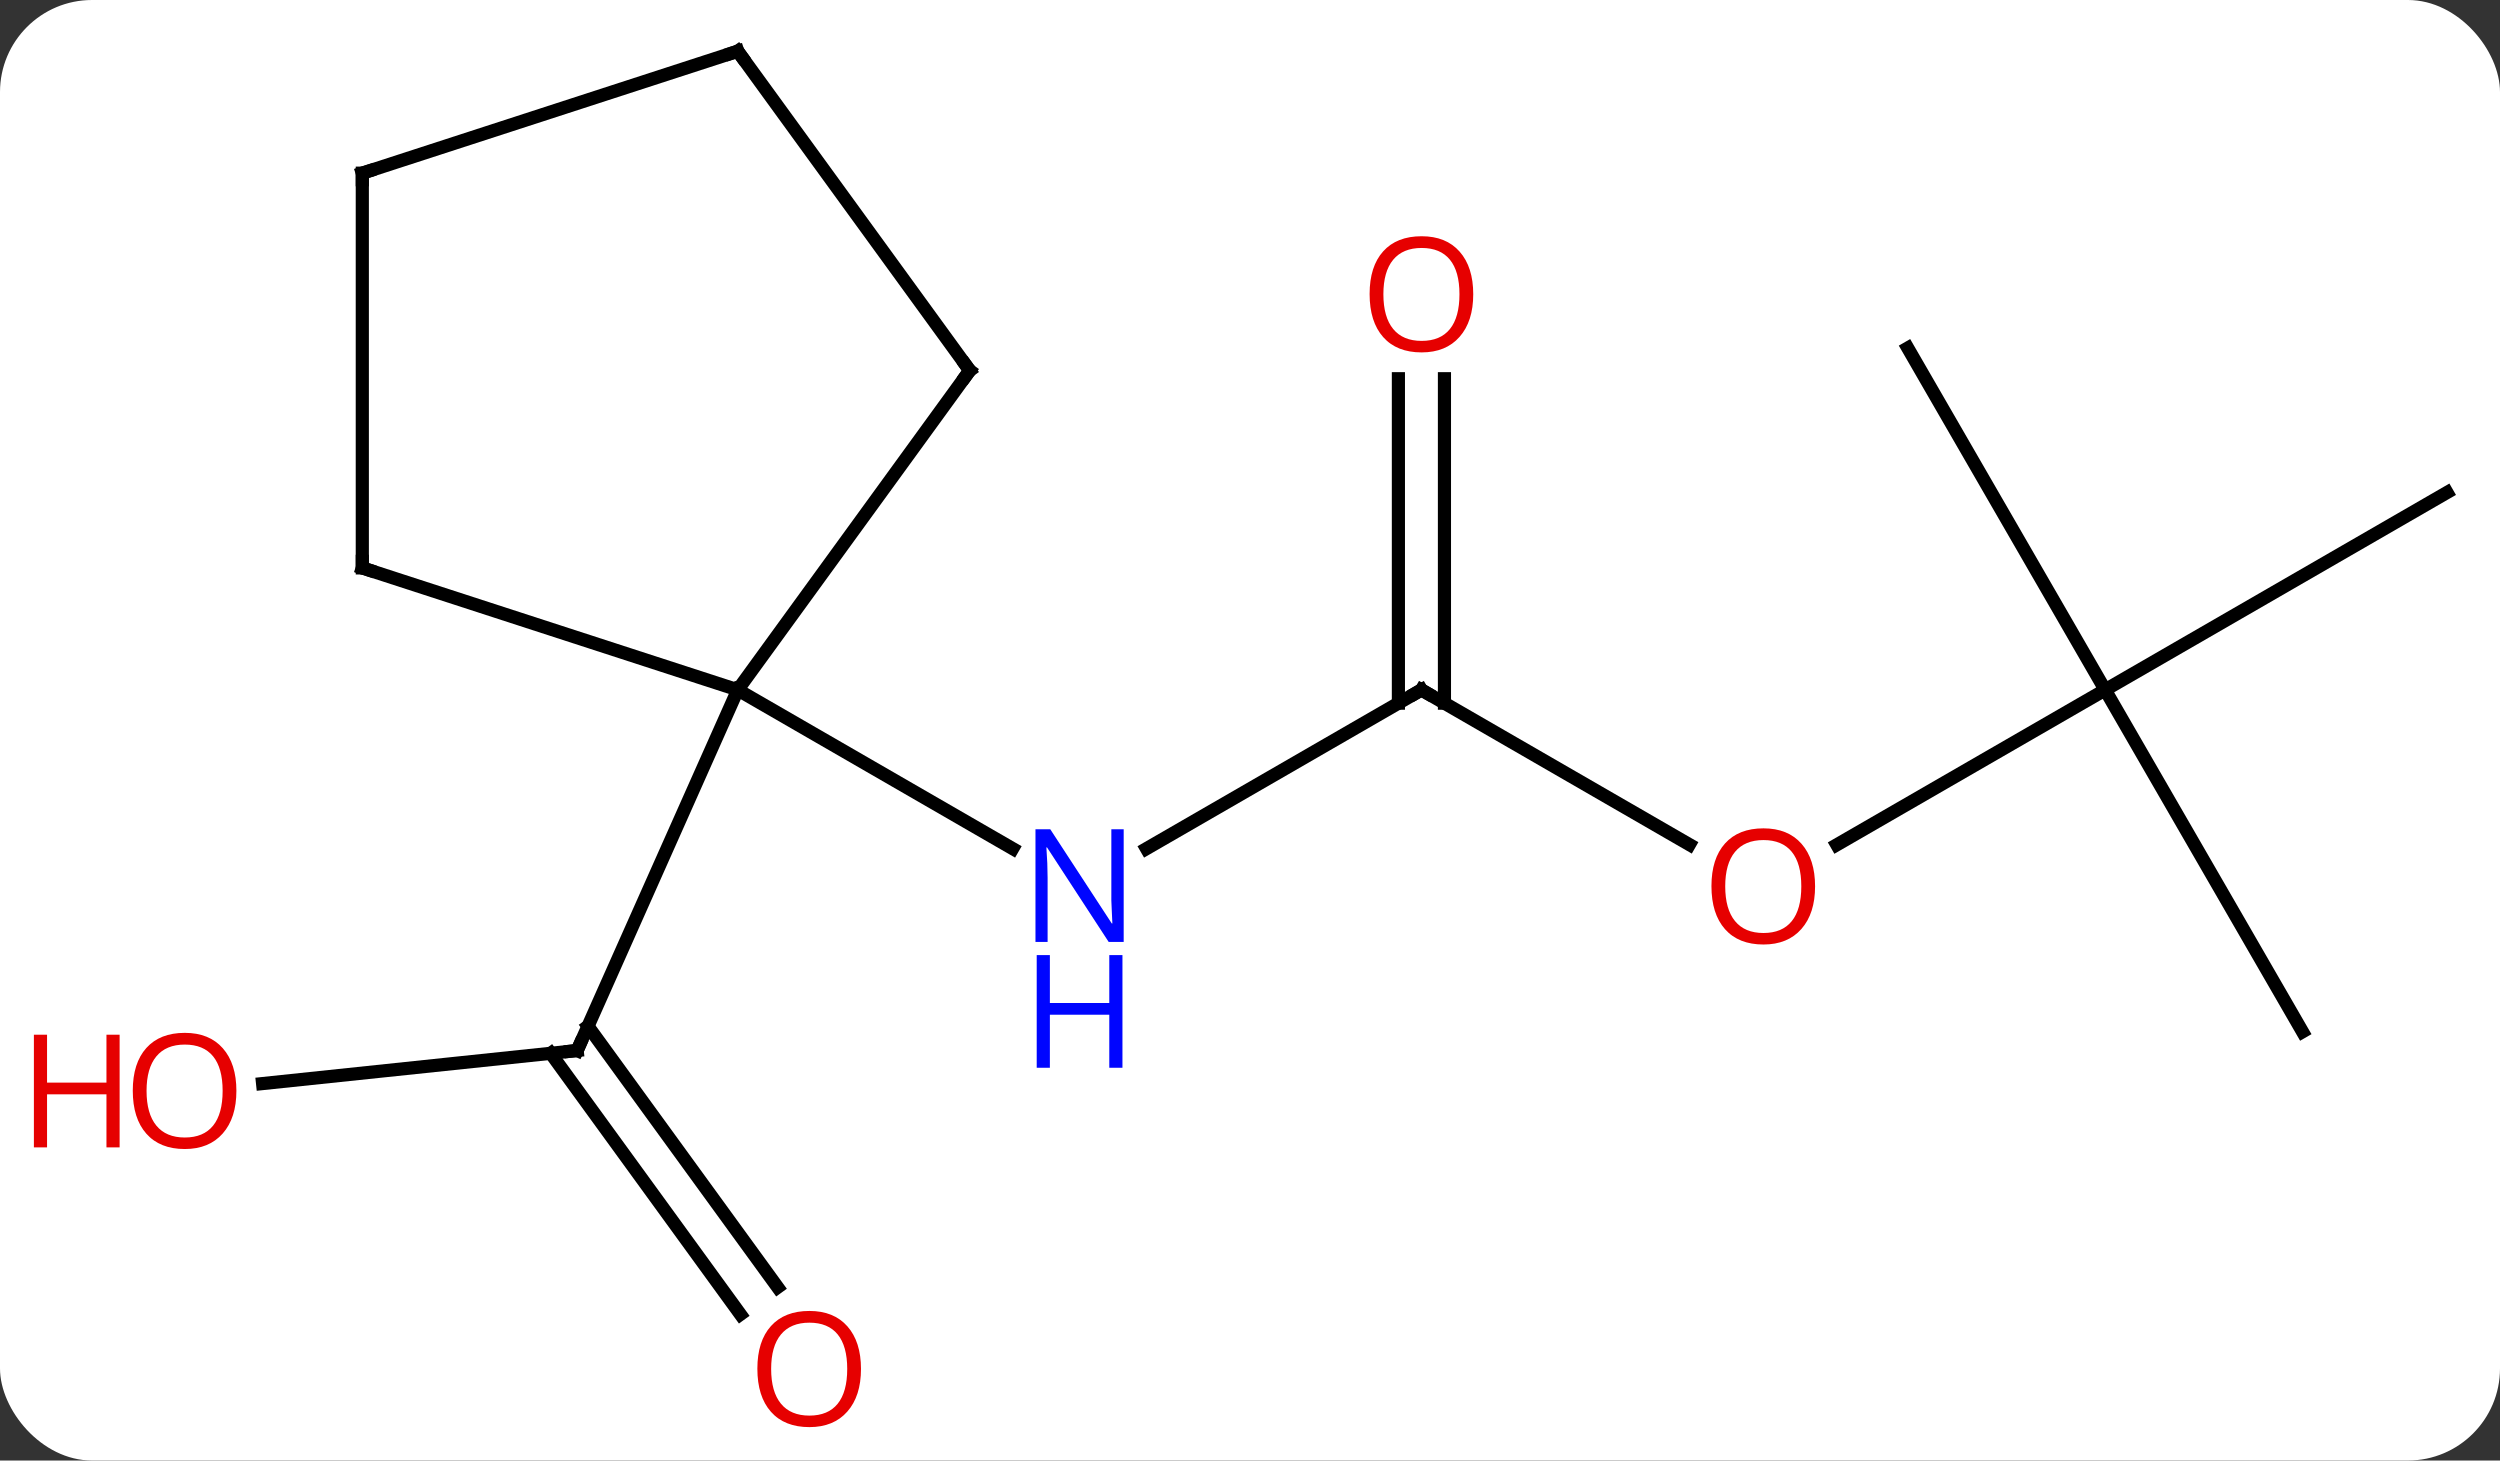 <svg width="190" viewBox="0 0 190 111" style="fill-opacity:1; color-rendering:auto; color-interpolation:auto; text-rendering:auto; stroke:black; stroke-linecap:square; stroke-miterlimit:10; shape-rendering:auto; stroke-opacity:1; fill:black; stroke-dasharray:none; font-weight:normal; stroke-width:1; font-family:'Open Sans'; font-style:normal; stroke-linejoin:miter; font-size:12; stroke-dashoffset:0; image-rendering:auto;" height="111" class="cas-substance-image" xmlns:xlink="http://www.w3.org/1999/xlink" xmlns="http://www.w3.org/2000/svg"><rect x="0" y="0" width="190" height="111" fill="#333333" stroke="none"/><svg class="cas-substance-single-component"><rect y="0" x="0" width="190" stroke="none" ry="7" rx="7" height="111" fill="white" class="cas-substance-group"/><svg y="0" x="0" width="190" viewBox="0 0 190 111" style="fill:black;" height="111" class="cas-substance-single-component-image"><svg><g><g transform="translate(100,54)" style="text-rendering:geometricPrecision; color-rendering:optimizeQuality; color-interpolation:linearRGB; stroke-linecap:butt; image-rendering:optimizeQuality;"><line y2="-1.569" y1="10.496" x2="8.028" x1="-12.868" style="fill:none;"/><line y2="-1.569" y1="10.496" x2="-43.932" x1="-23.036" style="fill:none;"/><line y2="10.19" y1="-1.569" x2="28.394" x1="8.028" style="fill:none;"/><line y2="-25.217" y1="-0.559" x2="9.778" x1="9.778" style="fill:none;"/><line y2="-25.217" y1="-0.559" x2="6.278" x1="6.278" style="fill:none;"/><line y2="-1.569" y1="10.205" x2="59.991" x1="39.596" style="fill:none;"/><line y2="-27.549" y1="-1.569" x2="44.991" x1="59.991" style="fill:none;"/><line y2="-16.569" y1="-1.569" x2="85.971" x1="59.991" style="fill:none;"/><line y2="24.414" y1="-1.569" x2="74.991" x1="59.991" style="fill:none;"/><line y2="28.351" y1="25.839" x2="-80.044" x1="-56.136" style="fill:none;"/><line y2="45.891" y1="26.05" x2="-43.73" x1="-58.146" style="fill:none;"/><line y2="43.834" y1="23.993" x2="-40.898" x1="-55.314" style="fill:none;"/><line y2="-1.569" y1="25.839" x2="-43.932" x1="-56.136" style="fill:none;"/><line y2="-25.839" y1="-1.569" x2="-26.298" x1="-43.932" style="fill:none;"/><line y2="-10.839" y1="-1.569" x2="-72.465" x1="-43.932" style="fill:none;"/><line y2="-50.109" y1="-25.839" x2="-43.932" x1="-26.298" style="fill:none;"/><line y2="-40.839" y1="-10.839" x2="-72.465" x1="-72.465" style="fill:none;"/><line y2="-40.839" y1="-50.109" x2="-72.465" x1="-43.932" style="fill:none;"/></g><g transform="translate(100,54)" style="fill:rgb(0,5,255); text-rendering:geometricPrecision; color-rendering:optimizeQuality; image-rendering:optimizeQuality; font-family:'Open Sans'; stroke:rgb(0,5,255); color-interpolation:linearRGB;"><path style="stroke:none;" d="M-14.6 17.587 L-15.741 17.587 L-20.429 10.4 L-20.475 10.4 Q-20.382 11.665 -20.382 12.712 L-20.382 17.587 L-21.304 17.587 L-21.304 9.025 L-20.179 9.025 L-15.507 16.181 L-15.46 16.181 Q-15.46 16.025 -15.507 15.165 Q-15.554 14.306 -15.538 13.931 L-15.538 9.025 L-14.6 9.025 L-14.6 17.587 Z"/><path style="stroke:none;" d="M-14.694 27.15 L-15.694 27.15 L-15.694 23.119 L-20.21 23.119 L-20.21 27.15 L-21.21 27.15 L-21.21 18.587 L-20.21 18.587 L-20.21 22.228 L-15.694 22.228 L-15.694 18.587 L-14.694 18.587 L-14.694 27.15 Z"/></g><g transform="translate(100,54)" style="stroke-linecap:butt; text-rendering:geometricPrecision; color-rendering:optimizeQuality; image-rendering:optimizeQuality; font-family:'Open Sans'; color-interpolation:linearRGB; stroke-miterlimit:5;"><path style="fill:none;" d="M7.595 -1.319 L8.028 -1.569 L8.461 -1.319"/><path style="fill:rgb(230,0,0); stroke:none;" d="M37.946 13.361 Q37.946 15.423 36.906 16.603 Q35.867 17.783 34.024 17.783 Q32.133 17.783 31.102 16.619 Q30.07 15.454 30.07 13.345 Q30.07 11.251 31.102 10.103 Q32.133 8.954 34.024 8.954 Q35.883 8.954 36.914 10.126 Q37.946 11.298 37.946 13.361 ZM31.117 13.361 Q31.117 15.095 31.86 16.001 Q32.602 16.908 34.024 16.908 Q35.446 16.908 36.172 16.009 Q36.899 15.111 36.899 13.361 Q36.899 11.626 36.172 10.736 Q35.446 9.845 34.024 9.845 Q32.602 9.845 31.86 10.743 Q31.117 11.642 31.117 13.361 Z"/><path style="fill:rgb(230,0,0); stroke:none;" d="M11.966 -31.639 Q11.966 -29.577 10.926 -28.397 Q9.887 -27.217 8.044 -27.217 Q6.153 -27.217 5.122 -28.381 Q4.09 -29.546 4.09 -31.655 Q4.09 -33.749 5.122 -34.897 Q6.153 -36.046 8.044 -36.046 Q9.903 -36.046 10.934 -34.874 Q11.966 -33.702 11.966 -31.639 ZM5.137 -31.639 Q5.137 -29.905 5.88 -28.999 Q6.622 -28.092 8.044 -28.092 Q9.466 -28.092 10.192 -28.991 Q10.919 -29.889 10.919 -31.639 Q10.919 -33.374 10.192 -34.264 Q9.466 -35.155 8.044 -35.155 Q6.622 -35.155 5.88 -34.257 Q5.137 -33.358 5.137 -31.639 Z"/><path style="fill:none;" d="M-56.633 25.891 L-56.136 25.839 L-55.933 25.382"/><path style="fill:rgb(230,0,0); stroke:none;" d="M-82.034 28.904 Q-82.034 30.966 -83.073 32.146 Q-84.112 33.326 -85.955 33.326 Q-87.846 33.326 -88.877 32.161 Q-89.909 30.997 -89.909 28.888 Q-89.909 26.794 -88.877 25.646 Q-87.846 24.497 -85.955 24.497 Q-84.096 24.497 -83.065 25.669 Q-82.034 26.841 -82.034 28.904 ZM-88.862 28.904 Q-88.862 30.638 -88.119 31.544 Q-87.377 32.451 -85.955 32.451 Q-84.534 32.451 -83.807 31.552 Q-83.08 30.654 -83.08 28.904 Q-83.08 27.169 -83.807 26.279 Q-84.534 25.388 -85.955 25.388 Q-87.377 25.388 -88.119 26.287 Q-88.862 27.185 -88.862 28.904 Z"/><path style="fill:rgb(230,0,0); stroke:none;" d="M-90.909 33.201 L-91.909 33.201 L-91.909 29.169 L-96.424 29.169 L-96.424 33.201 L-97.424 33.201 L-97.424 24.638 L-96.424 24.638 L-96.424 28.279 L-91.909 28.279 L-91.909 24.638 L-90.909 24.638 L-90.909 33.201 Z"/><path style="fill:rgb(230,0,0); stroke:none;" d="M-34.565 50.039 Q-34.565 52.101 -35.604 53.281 Q-36.643 54.461 -38.486 54.461 Q-40.377 54.461 -41.408 53.297 Q-42.44 52.132 -42.44 50.023 Q-42.44 47.929 -41.408 46.781 Q-40.377 45.632 -38.486 45.632 Q-36.627 45.632 -35.596 46.804 Q-34.565 47.976 -34.565 50.039 ZM-41.393 50.039 Q-41.393 51.773 -40.65 52.679 Q-39.908 53.586 -38.486 53.586 Q-37.065 53.586 -36.338 52.687 Q-35.611 51.789 -35.611 50.039 Q-35.611 48.304 -36.338 47.414 Q-37.065 46.523 -38.486 46.523 Q-39.908 46.523 -40.65 47.422 Q-41.393 48.32 -41.393 50.039 Z"/><path style="fill:none;" d="M-26.592 -25.434 L-26.298 -25.839 L-26.592 -26.244"/><path style="fill:none;" d="M-71.99 -10.684 L-72.465 -10.839 L-72.465 -11.339"/><path style="fill:none;" d="M-43.638 -49.705 L-43.932 -50.109 L-44.407 -49.955"/><path style="fill:none;" d="M-72.465 -40.339 L-72.465 -40.839 L-71.99 -40.993"/></g></g></svg></svg></svg></svg>